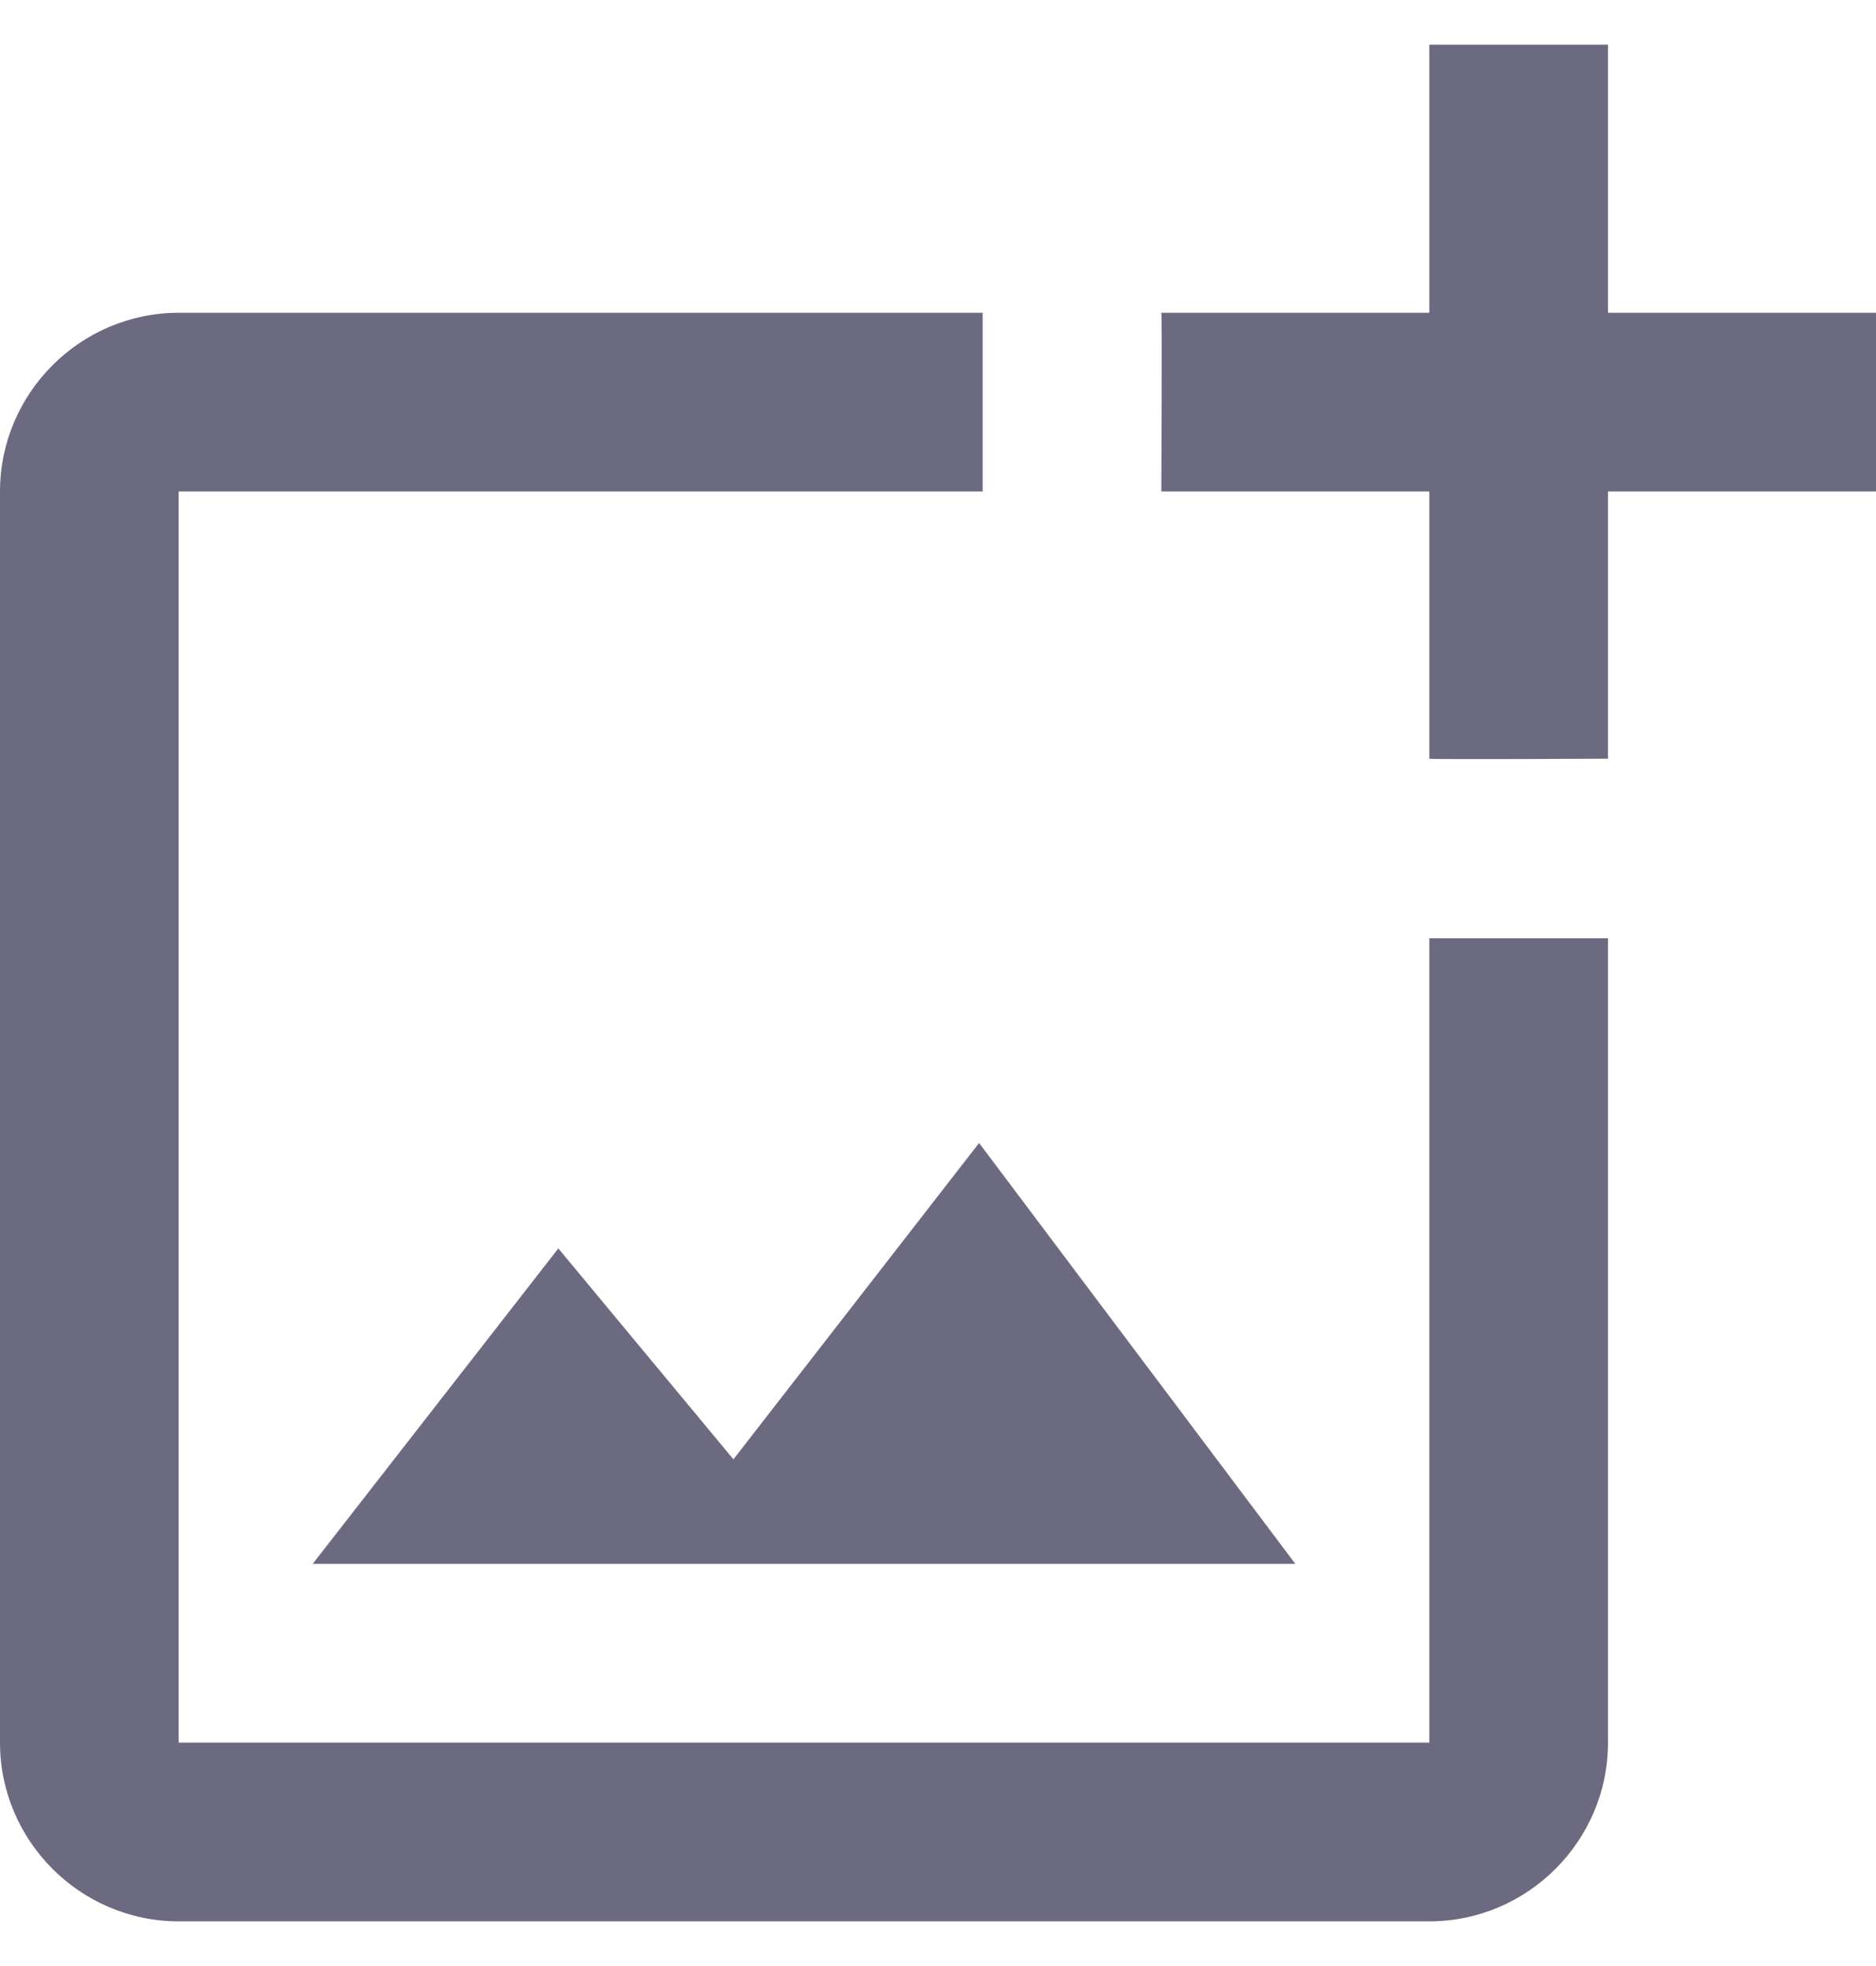 <svg width="21" height="22" viewBox="0 0 21 22" fill="none" xmlns="http://www.w3.org/2000/svg">
<path d="M16 19.5H2V5.5H11V3.5H2C0.9 3.5 0 4.4 0 5.5V19.5C0 20.6 0.9 21.5 2 21.5H16C17.1 21.5 18 20.6 18 19.5V10.5H16V19.5ZM8.21 16.33L6.25 13.97L3.5 17.5H14.5L10.96 12.79L8.21 16.33ZM18 3.5V0.5H16V3.5H13C13.01 3.51 13 5.5 13 5.5H16V8.49C16.01 8.5 18 8.49 18 8.49V5.5H21V3.5H18Z" fill="#6C6A81"/>
</svg>

